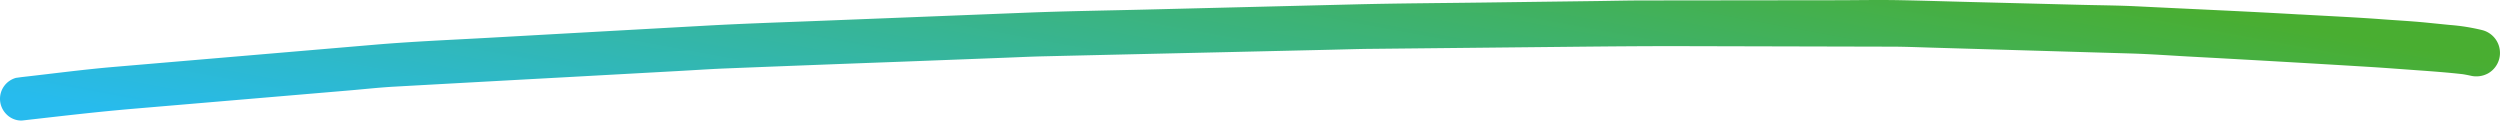<svg id="Group_19378" data-name="Group 19378" xmlns="http://www.w3.org/2000/svg" xmlns:xlink="http://www.w3.org/1999/xlink" width="185.353" height="8.942" viewBox="0 0 185.353 8.942">
  <defs>
    <clipPath id="clip-path">
      <rect id="Rectangle_6614" data-name="Rectangle 6614" width="185.353" height="8.942" fill="none"/>
    </clipPath>
    <linearGradient id="linear-gradient" x1="0.987" y1="0.5" x2="0" y2="0.756" gradientUnits="objectBoundingBox">
      <stop offset="0" stop-color="#49ae31"/>
      <stop offset="1" stop-color="#27bbee"/>
    </linearGradient>
  </defs>
  <g id="Group_19377" data-name="Group 19377" transform="translate(0 0)" clip-path="url(#clip-path)">
    <path id="Path_28946" data-name="Path 28946" d="M170.507,1.074c-4.05-.237-8.1-.406-12.157-.609C157.014.4,155.672.393,154.334.359L145.627.136c-1.616-.042-3.234-.093-4.85-.124Q140.076,0,139.373,0c-1.053,0-2.106.016-3.158.017L121.851.034c-1.139,0-2.28.028-3.419.044q-4.233.054-8.465.111c-3.184.042-6.368.058-9.551.137L84.963.709C81.981.783,79,.824,76.016.943q-7.705.306-15.409.609c-2.807.11-5.616.2-8.421.359q-7.967.443-15.934.889c-2.838.159-5.68.276-8.511.518L11.876,4.669l-3.429.292c-2.283.195-4.559.5-6.836.754l-.429.059A1.612,1.612,0,0,0,0,7.326a1.619,1.619,0,0,0,.472,1.14,1.548,1.548,0,0,0,1.139.472C4.358,8.628,7.1,8.3,9.856,8.066l7.657-.65,8.355-.709c1.122-.095,2.247-.221,3.37-.283q6.515-.362,13.03-.717L50.39,5.26c1.119-.061,2.237-.139,3.356-.184q6.456-.258,12.911-.495l7.826-.3c.876-.033,1.753-.076,2.63-.1q6.971-.162,13.941-.319l7.785-.179c.924-.021,1.848-.052,2.771-.061l14.377-.148c2.991-.031,5.978-.06,8.968-.052l15.267.037c1,0,2.008.044,3.011.073l8.427.247q3.16.095,6.323.186c1.494.044,2.988.156,4.481.236q6.6.356,13.19.758c1.116.069,2.232.154,3.348.235,1.2.087,2.395.171,3.587.306.186.03.37.066.555.105a1.818,1.818,0,0,0,1.344-.175,1.745,1.745,0,0,0-.416-3.188,14.807,14.807,0,0,0-2.459-.393l-1.7-.171c-1.087-.109-2.183-.165-3.272-.247-2.044-.154-4.095-.243-6.14-.362" transform="translate(0 0)" fill="url(#linear-gradient)"/>
  </g>
</svg>
